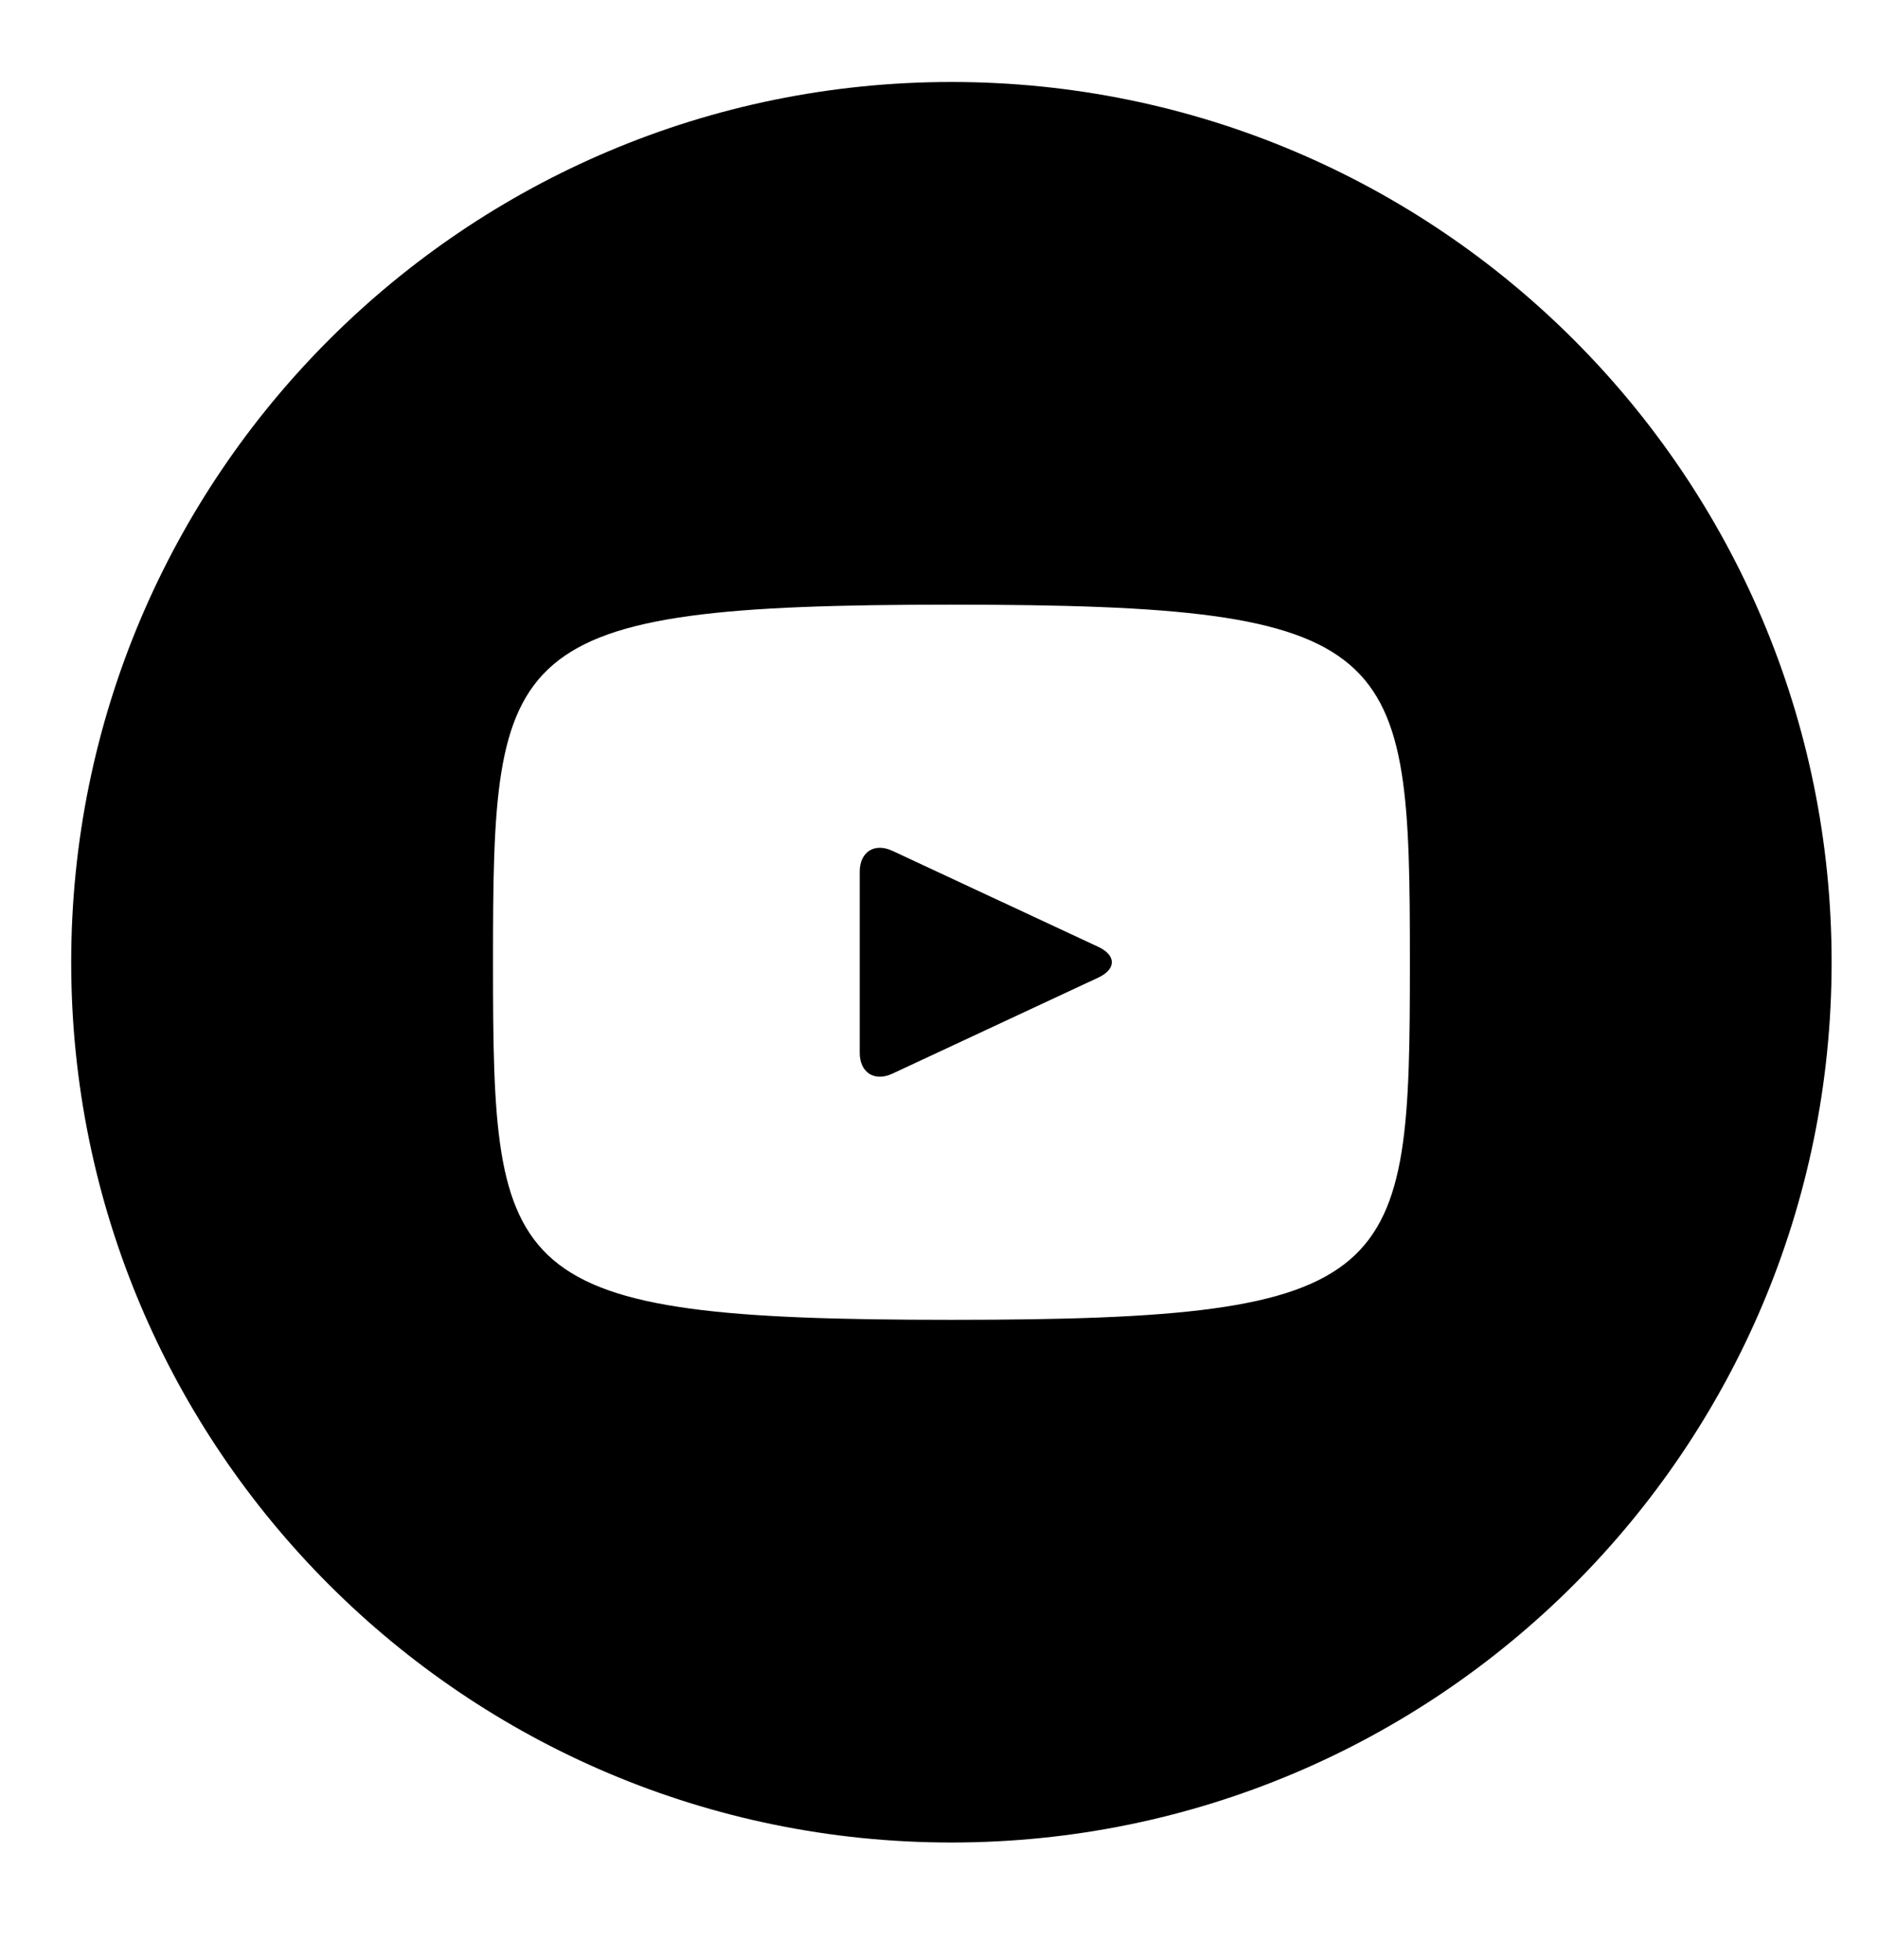 <svg width="23" height="24" viewBox="0 0 23 24" fill="none" xmlns="http://www.w3.org/2000/svg">
<g clip-path="url(#clip0_502_9119)">
<path d="M13.452 11.596L10.93 10.42C10.71 10.317 10.529 10.432 10.529 10.676V12.892C10.529 13.136 10.71 13.251 10.93 13.148L13.451 11.972C13.672 11.868 13.672 11.7 13.452 11.596ZM11.652 1.004C5.698 1.004 0.872 5.83 0.872 11.784C0.872 17.738 5.698 22.564 11.652 22.564C17.606 22.564 22.432 17.738 22.432 11.784C22.432 5.83 17.606 1.004 11.652 1.004ZM11.652 16.163C6.134 16.163 6.038 15.666 6.038 11.784C6.038 7.902 6.134 7.405 11.652 7.405C17.17 7.405 17.267 7.902 17.267 11.784C17.267 15.666 17.17 16.163 11.652 16.163Z" fill="black"/>
</g>
<defs>
<clipPath id="clip0_502_9119">
<rect width="22.459" height="22.459" fill="white" transform="translate(0.423 0.555)"/>
</clipPath>
</defs>
</svg>
